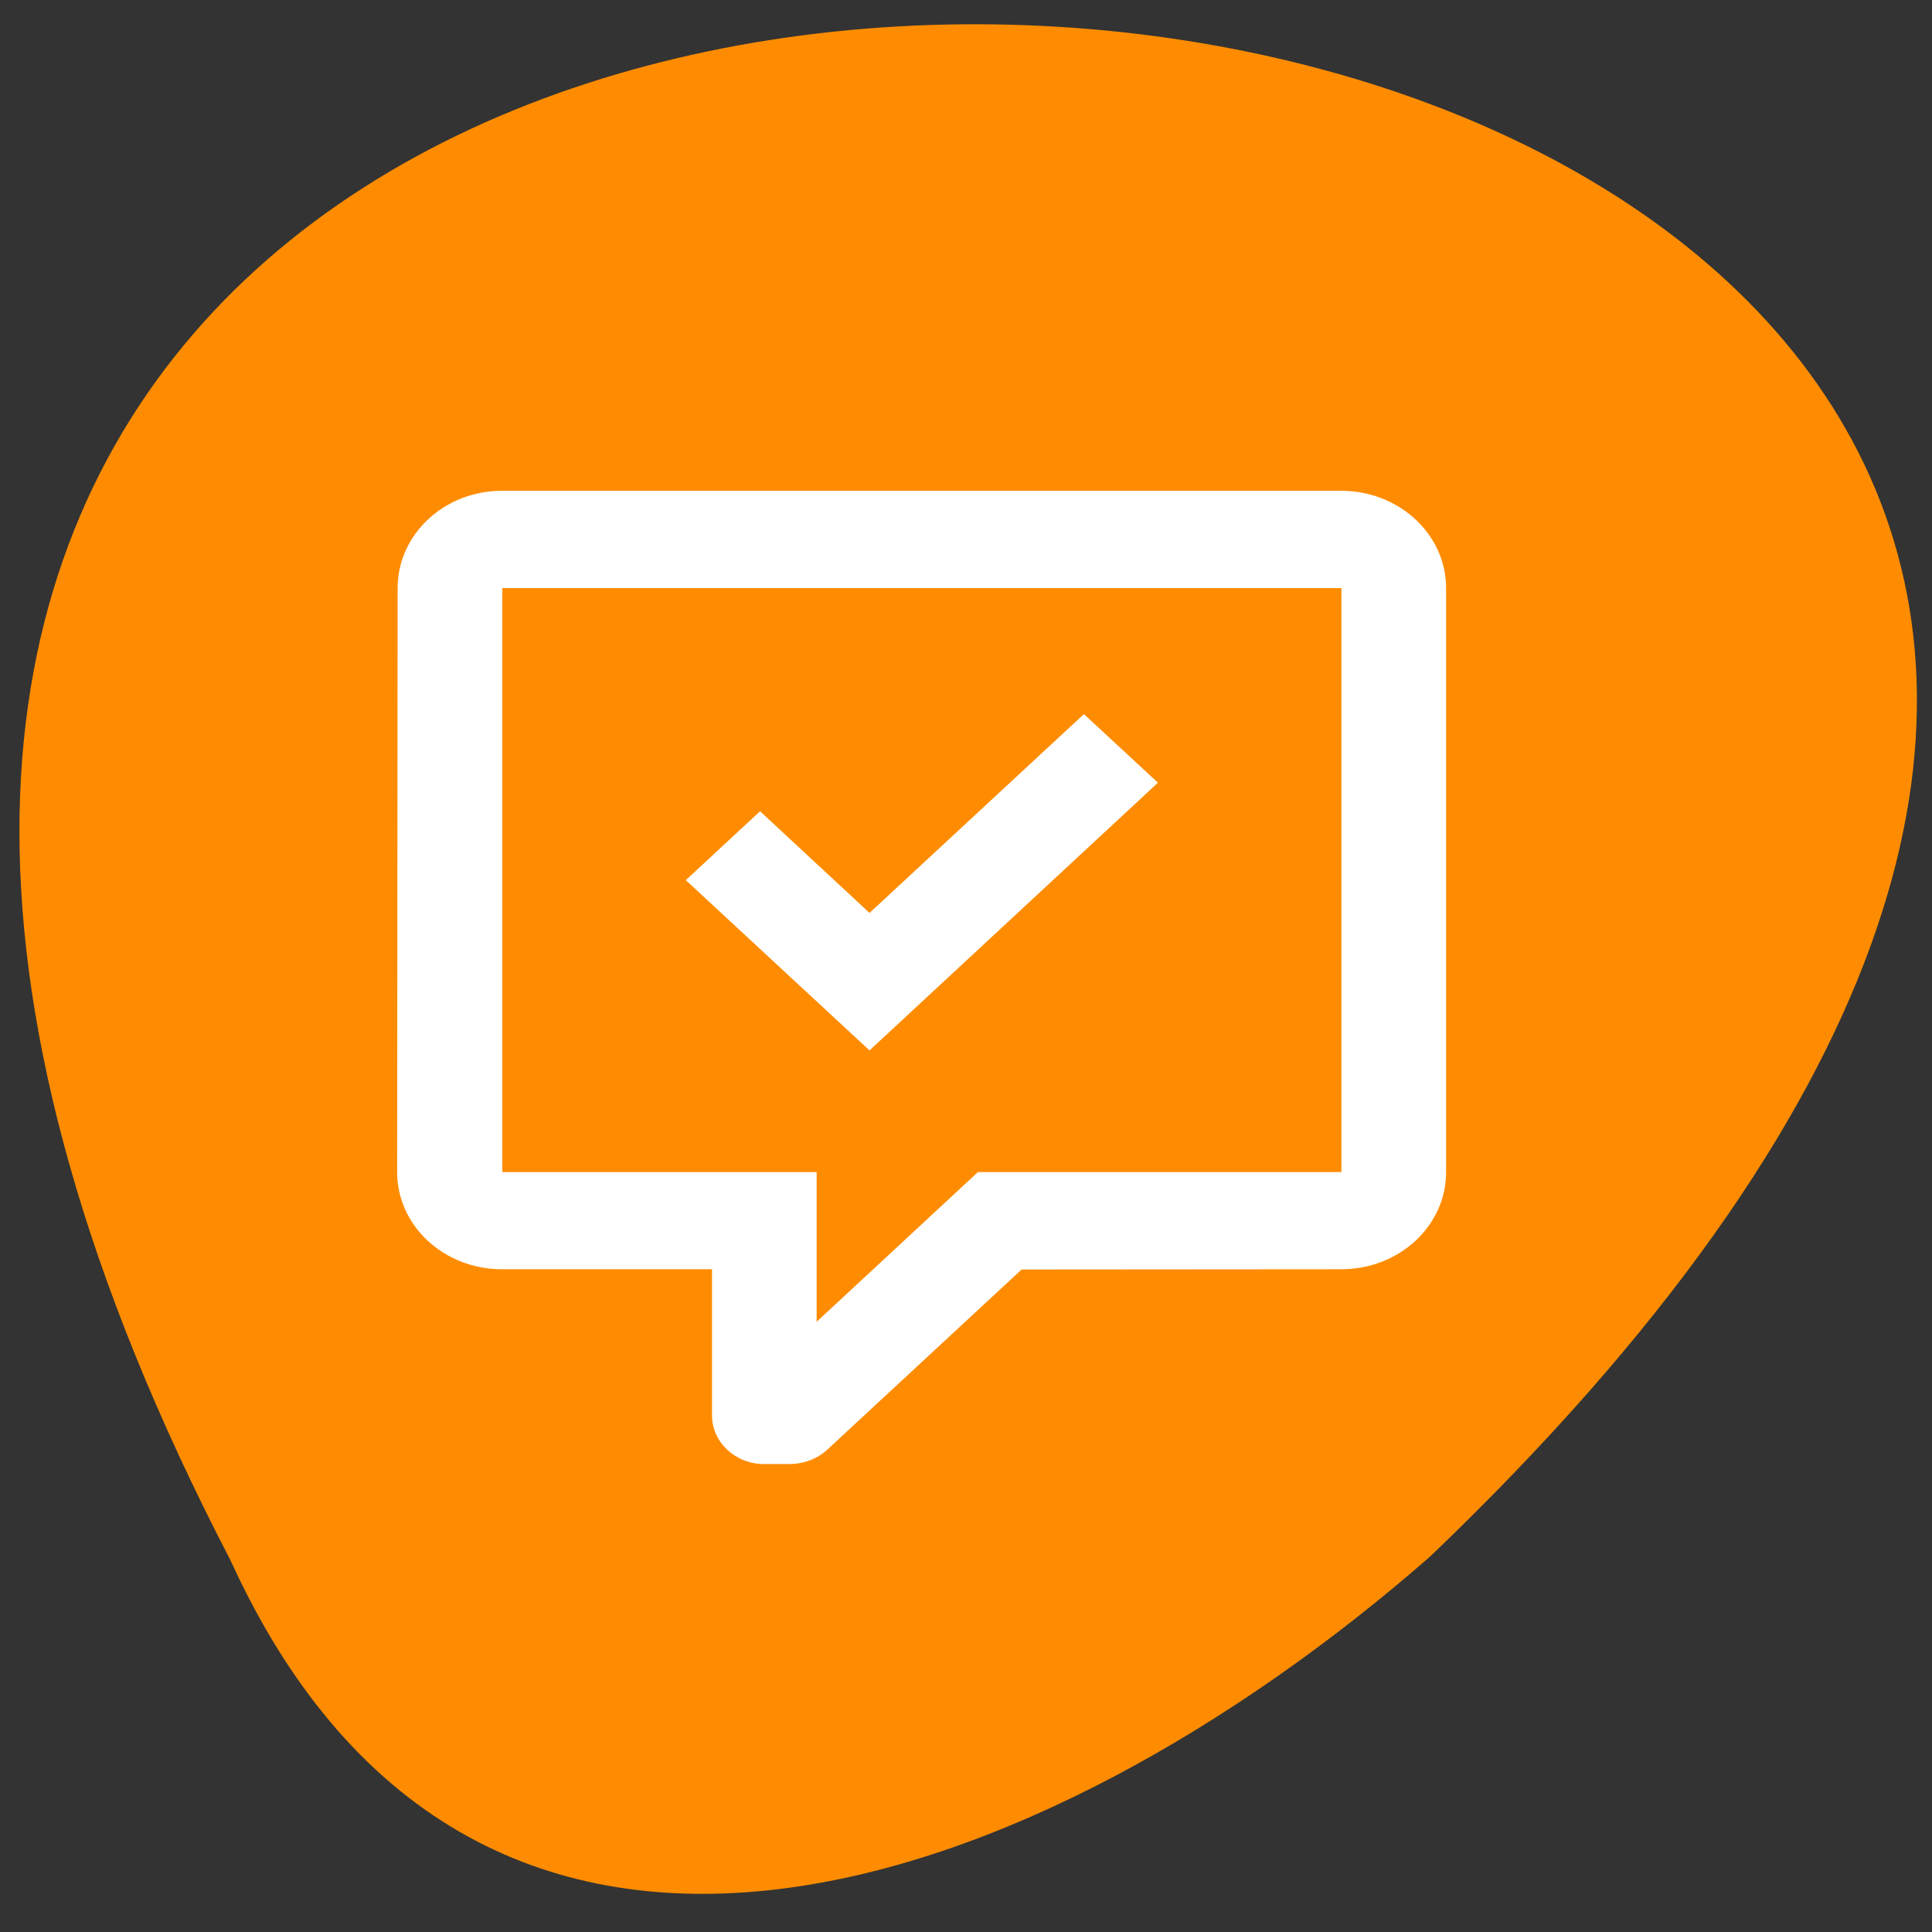 <svg xmlns="http://www.w3.org/2000/svg" viewBox="0 0 32 32"><rect x="0" y="0" width="32" height="32" fill="#333333" stroke="none"/><path d="m 3.816 25.84 c -19.598 -37.715 51.05 -29.879 19.867 -0.055 c -6.41 5.605 -15.762 9.06 -19.867 0.055" fill="#ff8c00"/><path d="m 12.66 24.25 c -0.48 0 -0.867 -0.363 -0.867 -0.805 v -2.422 h -3.477 c -0.961 0 -1.738 -0.719 -1.738 -1.609 l 0.008 -9.672 c 0 -0.891 0.77 -1.613 1.73 -1.613 h 13.898 c 0.961 0 1.738 0.723 1.738 1.613 v 9.672 c 0 0.891 -0.777 1.609 -1.738 1.609 l -5.293 0.004 l -3.223 2.988 c -0.168 0.152 -0.383 0.23 -0.605 0.234 h -0.434 m 0.867 -4.836 v 2.48 l 2.672 -2.48 h 6.02 v -9.672 h -13.898 v 9.672 h 5.211 m 5.648 -6.449 l -4.777 4.434 l -3.043 -2.82 l 1.23 -1.141 l 1.813 1.684 l 3.551 -3.293" fill="#fff"/></svg>